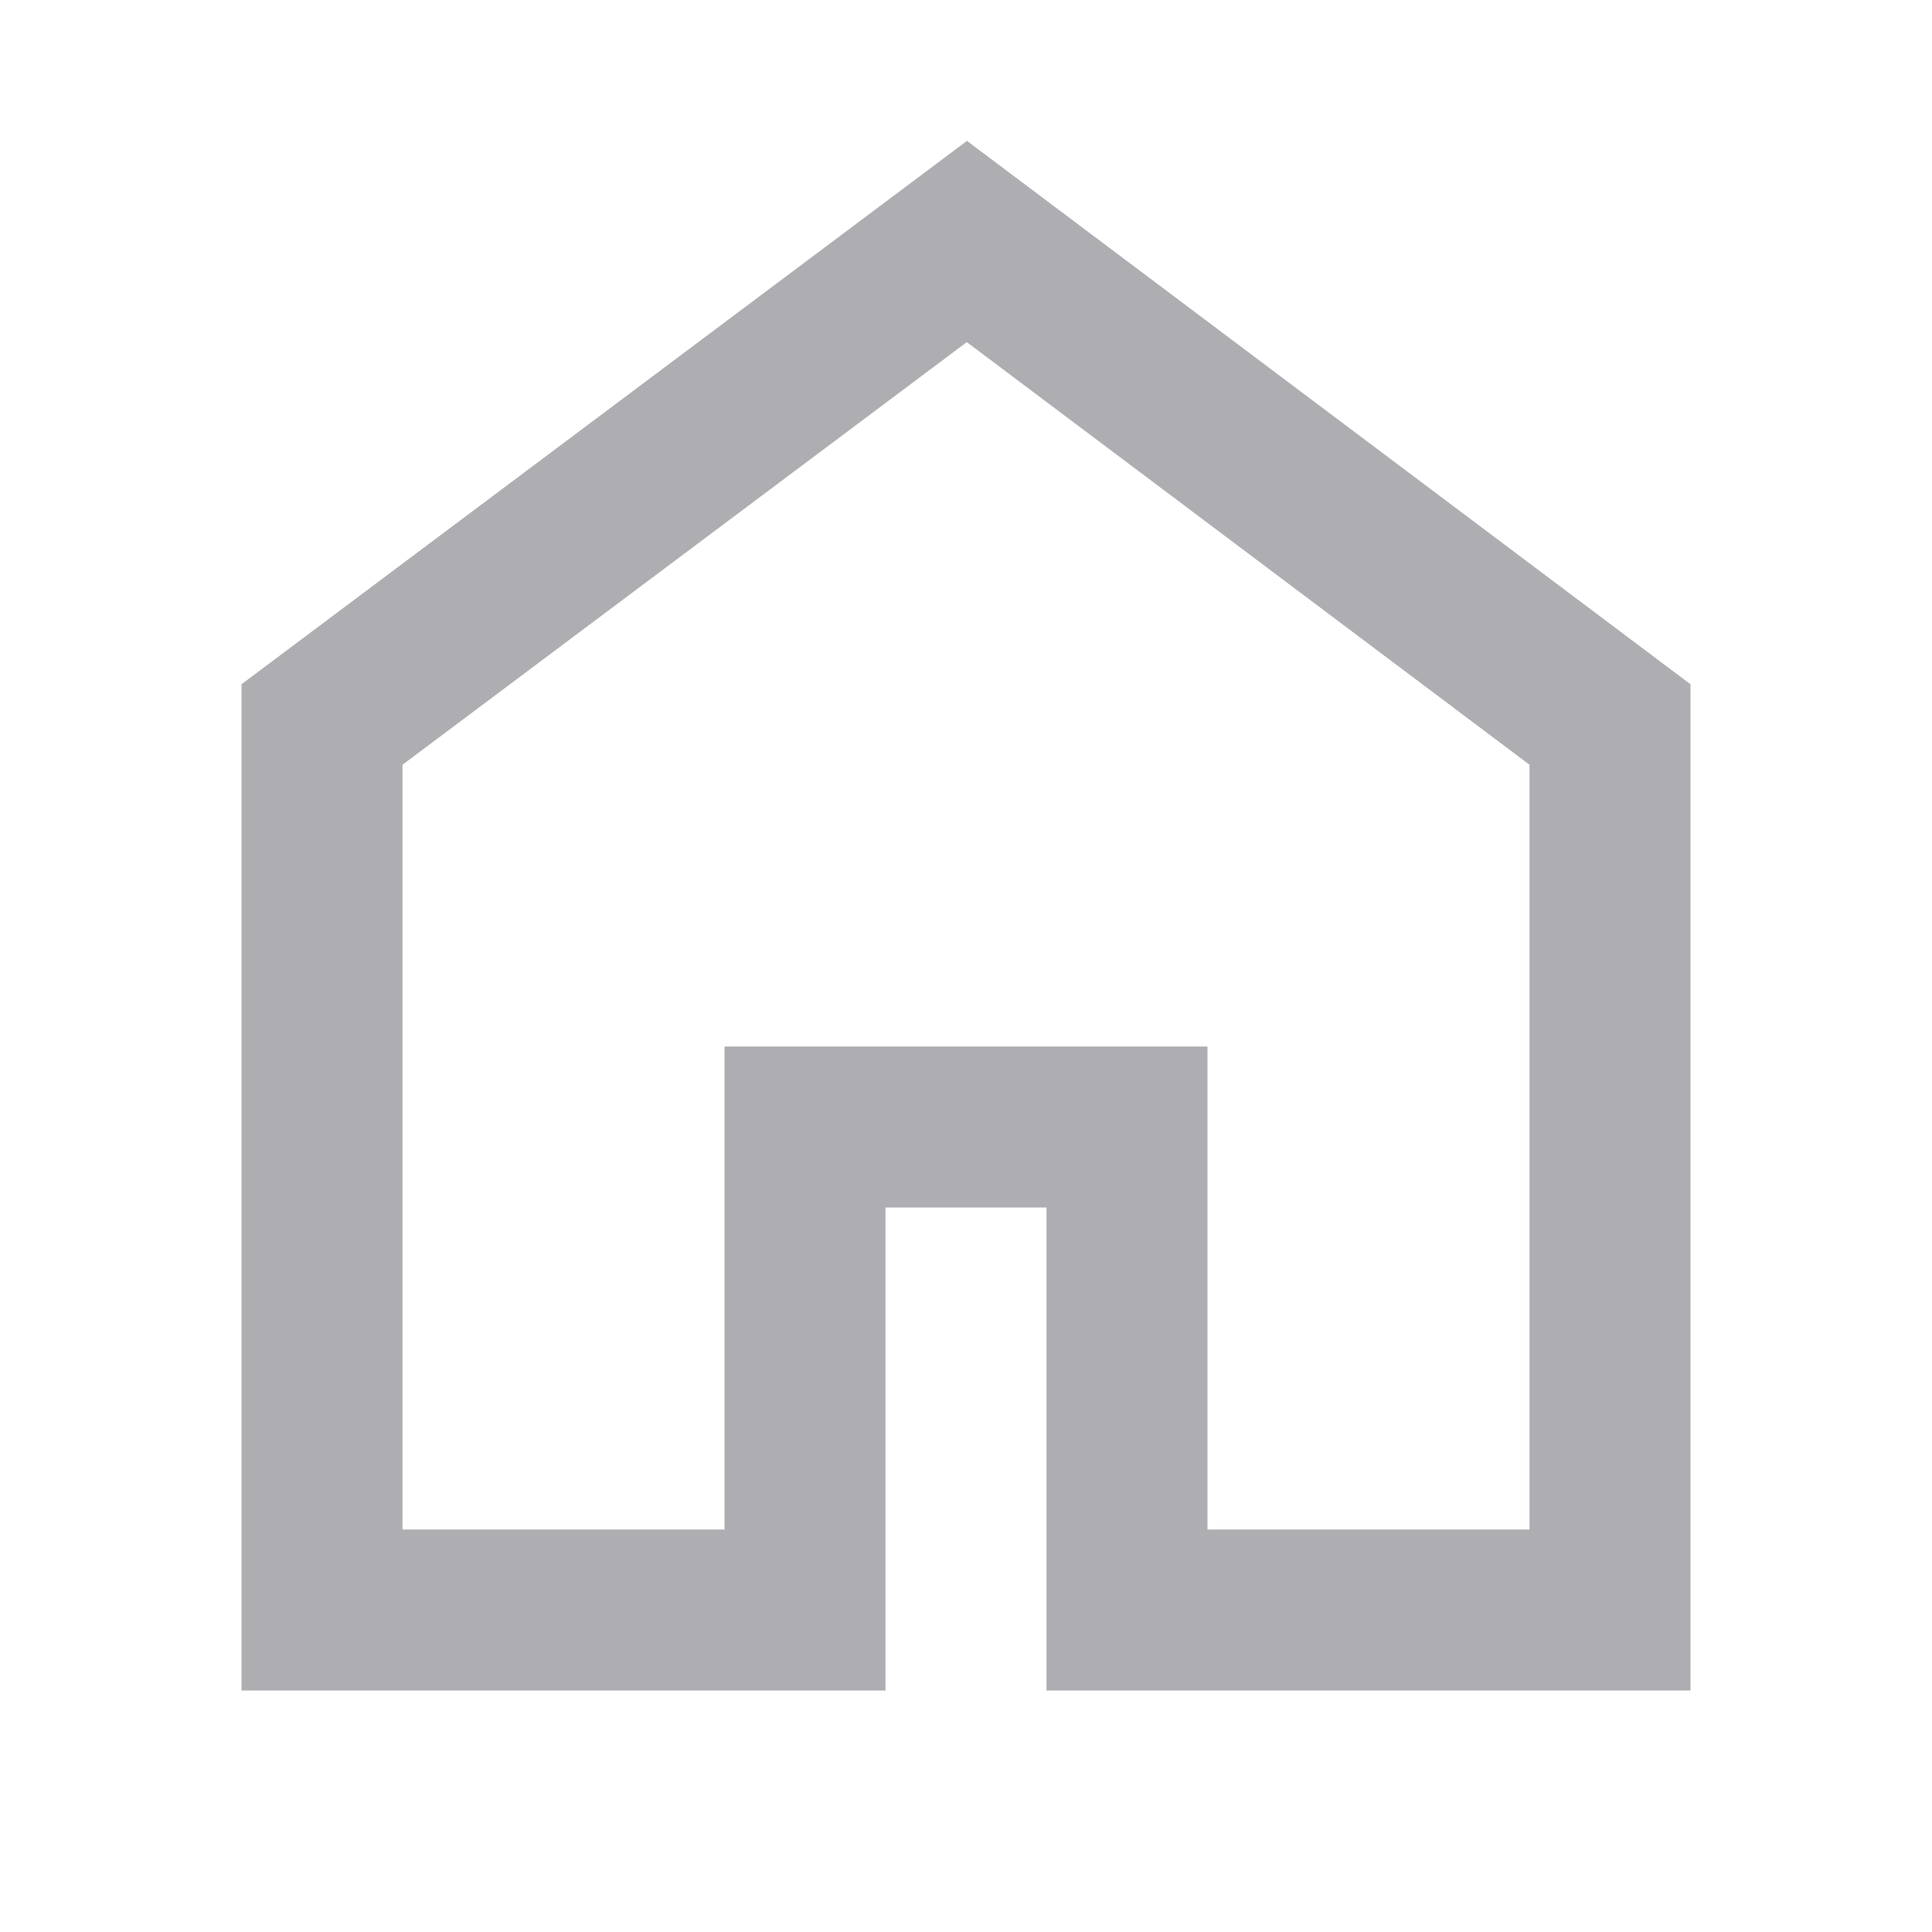 <svg width="24" height="24" viewBox="0 0 24 24" fill="none" xmlns="http://www.w3.org/2000/svg">
<path d="M12.012 1.75L3 8.5V21H11V15H13V21H21V8.5L12.012 1.75ZM19 19H15V13H9V19H5V9.5L12.01 4.25L19 9.5V19Z" fill="#AEAEB2"/>
</svg>
